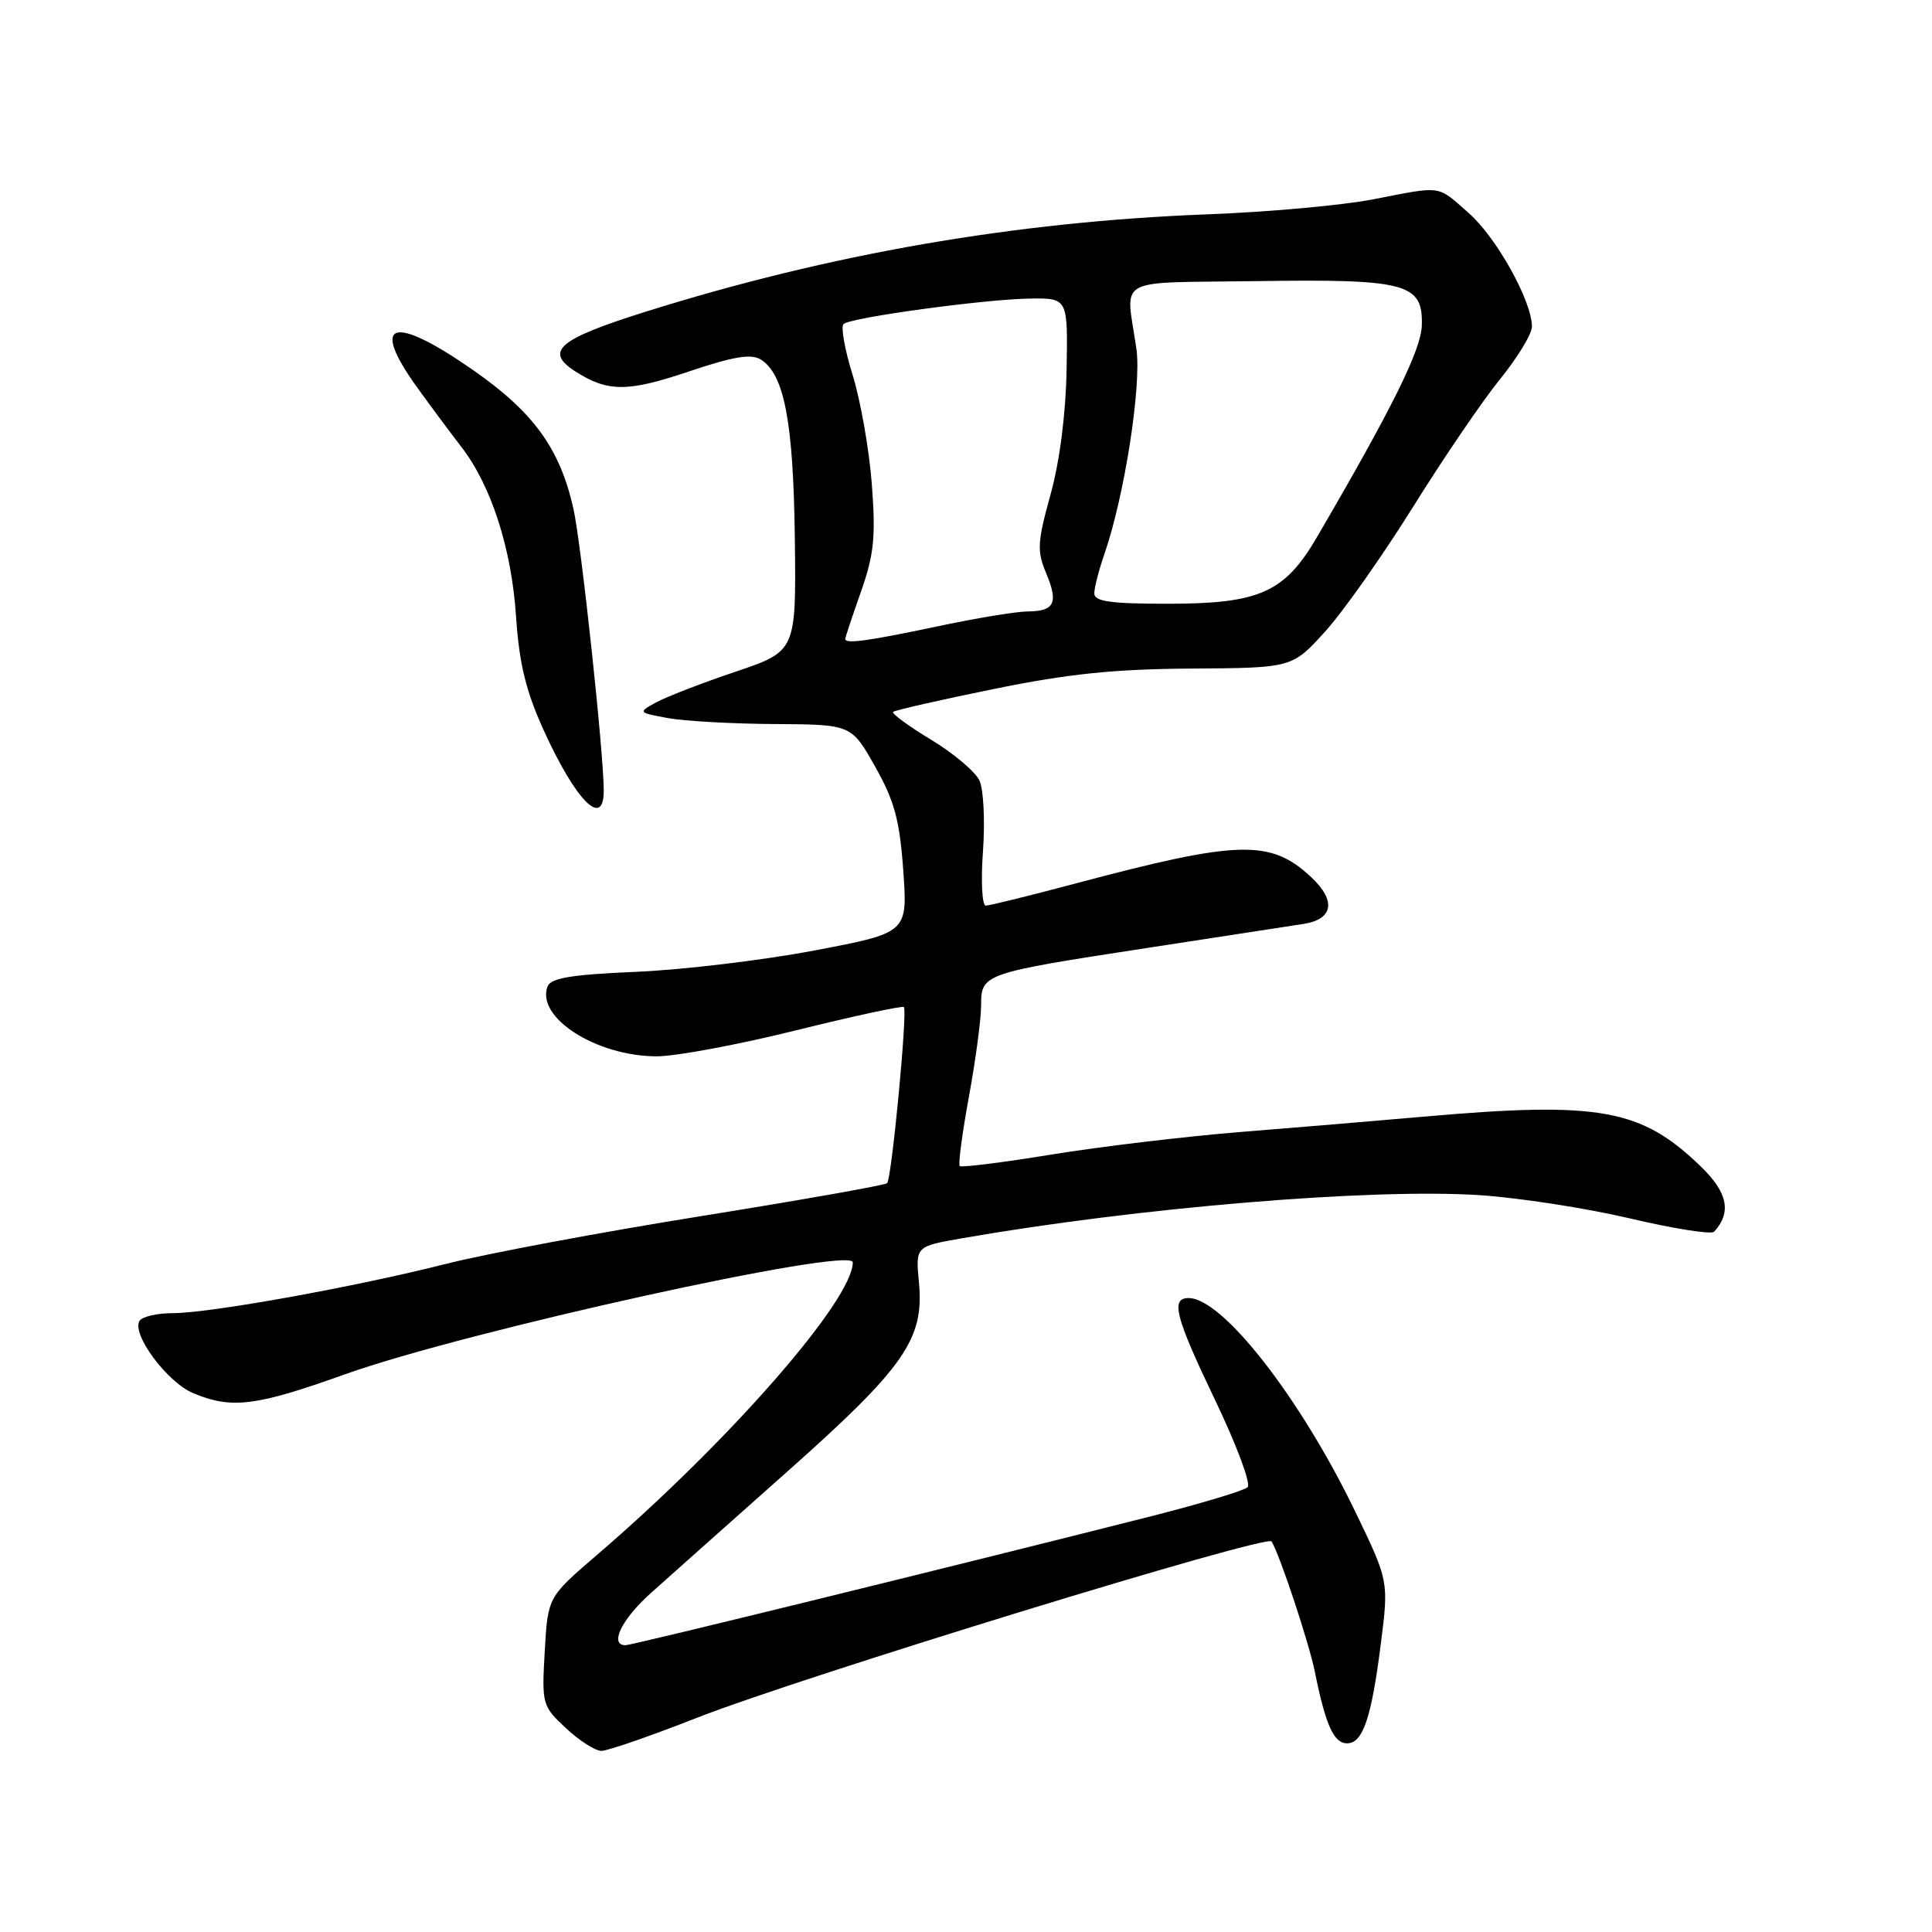 <?xml version="1.0" encoding="UTF-8" standalone="no"?>
<!DOCTYPE svg PUBLIC "-//W3C//DTD SVG 1.1//EN" "http://www.w3.org/Graphics/SVG/1.1/DTD/svg11.dtd" >
<svg xmlns="http://www.w3.org/2000/svg" xmlns:xlink="http://www.w3.org/1999/xlink" version="1.1" viewBox="0 0 256 256">
 <g >
 <path fill="currentColor"
d=" M 92.34 227.62 C 106.12 222.21 167.88 203.26 168.49 204.25 C 169.58 206.02 173.45 217.68 174.22 221.50 C 175.65 228.59 176.73 231.00 178.50 231.00 C 180.59 231.00 181.73 227.62 182.97 217.78 C 184.02 209.50 184.02 209.50 179.57 200.28 C 172.27 185.17 161.99 172.00 157.50 172.00 C 155.07 172.00 155.71 174.46 161.07 185.65 C 163.86 191.48 165.78 196.62 165.32 197.06 C 164.87 197.51 159.10 199.24 152.50 200.92 C 126.31 207.55 83.74 218.00 82.89 218.00 C 80.69 218.00 82.36 214.56 86.25 211.08 C 88.59 208.98 96.71 201.76 104.29 195.02 C 119.89 181.16 122.49 177.42 121.76 169.90 C 121.31 165.15 121.31 165.15 127.51 164.07 C 150.88 160.00 181.64 157.44 196.00 158.36 C 201.22 158.70 210.22 160.09 215.99 161.45 C 221.76 162.81 226.77 163.60 227.13 163.21 C 229.46 160.65 228.94 158.04 225.42 154.62 C 217.48 146.90 211.97 145.91 188.55 147.97 C 182.47 148.51 171.56 149.42 164.30 150.00 C 157.05 150.59 145.81 151.93 139.34 152.98 C 132.87 154.04 127.39 154.72 127.17 154.51 C 126.95 154.29 127.50 150.14 128.39 145.30 C 129.28 140.46 130.00 135.03 130.00 133.23 C 130.00 129.03 130.23 128.95 152.00 125.61 C 161.62 124.13 170.96 122.69 172.75 122.42 C 176.67 121.80 177.07 119.35 173.75 116.24 C 168.36 111.19 164.17 111.30 142.50 117.07 C 136.45 118.68 131.10 120.00 130.62 120.00 C 130.13 120.00 129.96 116.75 130.25 112.79 C 130.53 108.82 130.33 104.62 129.79 103.44 C 129.26 102.27 126.37 99.83 123.38 98.02 C 120.39 96.21 118.12 94.55 118.34 94.33 C 118.55 94.12 124.53 92.75 131.61 91.31 C 141.50 89.29 147.61 88.65 157.86 88.59 C 171.22 88.50 171.22 88.50 175.59 83.68 C 177.99 81.03 183.22 73.60 187.23 67.18 C 191.23 60.76 196.41 53.14 198.75 50.26 C 201.09 47.38 203.00 44.23 202.99 43.26 C 202.97 39.87 198.29 31.46 194.62 28.24 C 190.33 24.47 191.25 24.61 181.86 26.43 C 177.81 27.21 167.97 28.10 160.00 28.40 C 134.54 29.37 109.99 33.63 85.50 41.32 C 73.99 44.94 72.10 46.54 76.20 49.19 C 80.50 51.96 83.14 51.97 91.23 49.24 C 97.16 47.24 99.53 46.84 100.81 47.64 C 103.93 49.59 105.13 55.92 105.32 71.40 C 105.50 86.29 105.50 86.29 97.42 89.02 C 92.97 90.52 88.25 92.35 86.92 93.08 C 84.52 94.40 84.54 94.42 88.50 95.15 C 90.70 95.55 97.07 95.91 102.65 95.94 C 112.81 96.00 112.81 96.00 115.96 101.58 C 118.53 106.14 119.21 108.66 119.69 115.38 C 120.27 123.60 120.27 123.60 107.88 125.95 C 101.07 127.24 90.46 128.51 84.31 128.77 C 75.78 129.13 72.99 129.59 72.56 130.70 C 70.98 134.81 78.97 139.94 87.00 139.97 C 89.47 139.98 97.78 138.44 105.45 136.53 C 113.13 134.63 119.57 133.24 119.77 133.44 C 120.27 133.93 118.15 156.18 117.55 156.78 C 117.29 157.04 106.23 159.00 92.98 161.13 C 79.73 163.25 64.52 166.10 59.19 167.45 C 46.93 170.55 27.80 174.00 22.88 174.00 C 20.81 174.00 18.83 174.46 18.49 175.02 C 17.40 176.77 22.15 183.17 25.62 184.61 C 30.69 186.73 33.91 186.33 45.69 182.11 C 61.70 176.38 113.00 165.07 113.00 167.27 C 113.00 172.26 96.54 191.08 79.04 206.09 C 72.59 211.63 72.59 211.63 72.18 218.81 C 71.78 225.82 71.85 226.06 74.99 228.99 C 76.76 230.65 78.88 232.00 79.69 232.00 C 80.51 232.00 86.20 230.03 92.34 227.62 Z  M 80.00 104.75 C 79.99 99.71 77.02 72.06 75.99 67.45 C 74.21 59.47 70.74 54.66 62.75 49.08 C 52.03 41.60 48.94 42.52 55.25 51.30 C 57.04 53.79 59.67 57.32 61.09 59.16 C 65.07 64.28 67.78 72.64 68.38 81.69 C 68.79 87.88 69.68 91.54 71.99 96.65 C 76.29 106.12 80.00 109.88 80.00 104.75 Z  M 112.00 84.66 C 112.00 84.47 112.93 81.66 114.08 78.41 C 115.82 73.46 116.05 71.14 115.52 64.14 C 115.17 59.55 114.02 53.03 112.97 49.66 C 111.92 46.29 111.39 43.26 111.78 42.93 C 112.81 42.05 130.57 39.64 136.50 39.56 C 141.50 39.50 141.50 39.50 141.33 49.00 C 141.22 54.89 140.41 61.19 139.19 65.57 C 137.46 71.82 137.39 73.02 138.61 75.92 C 140.27 79.88 139.75 80.99 136.19 81.02 C 134.71 81.02 129.27 81.92 124.10 83.02 C 114.91 84.96 112.00 85.35 112.00 84.66 Z  M 145.00 78.63 C 145.00 77.87 145.61 75.51 146.35 73.38 C 148.99 65.76 151.28 51.11 150.58 46.23 C 149.18 36.48 147.32 37.53 166.50 37.25 C 186.39 36.96 188.56 37.54 188.40 43.11 C 188.31 46.35 184.50 54.05 174.50 71.18 C 170.22 78.51 166.89 80.00 154.77 80.00 C 147.15 80.00 145.00 79.70 145.00 78.63 Z "/>
</g>
</svg>